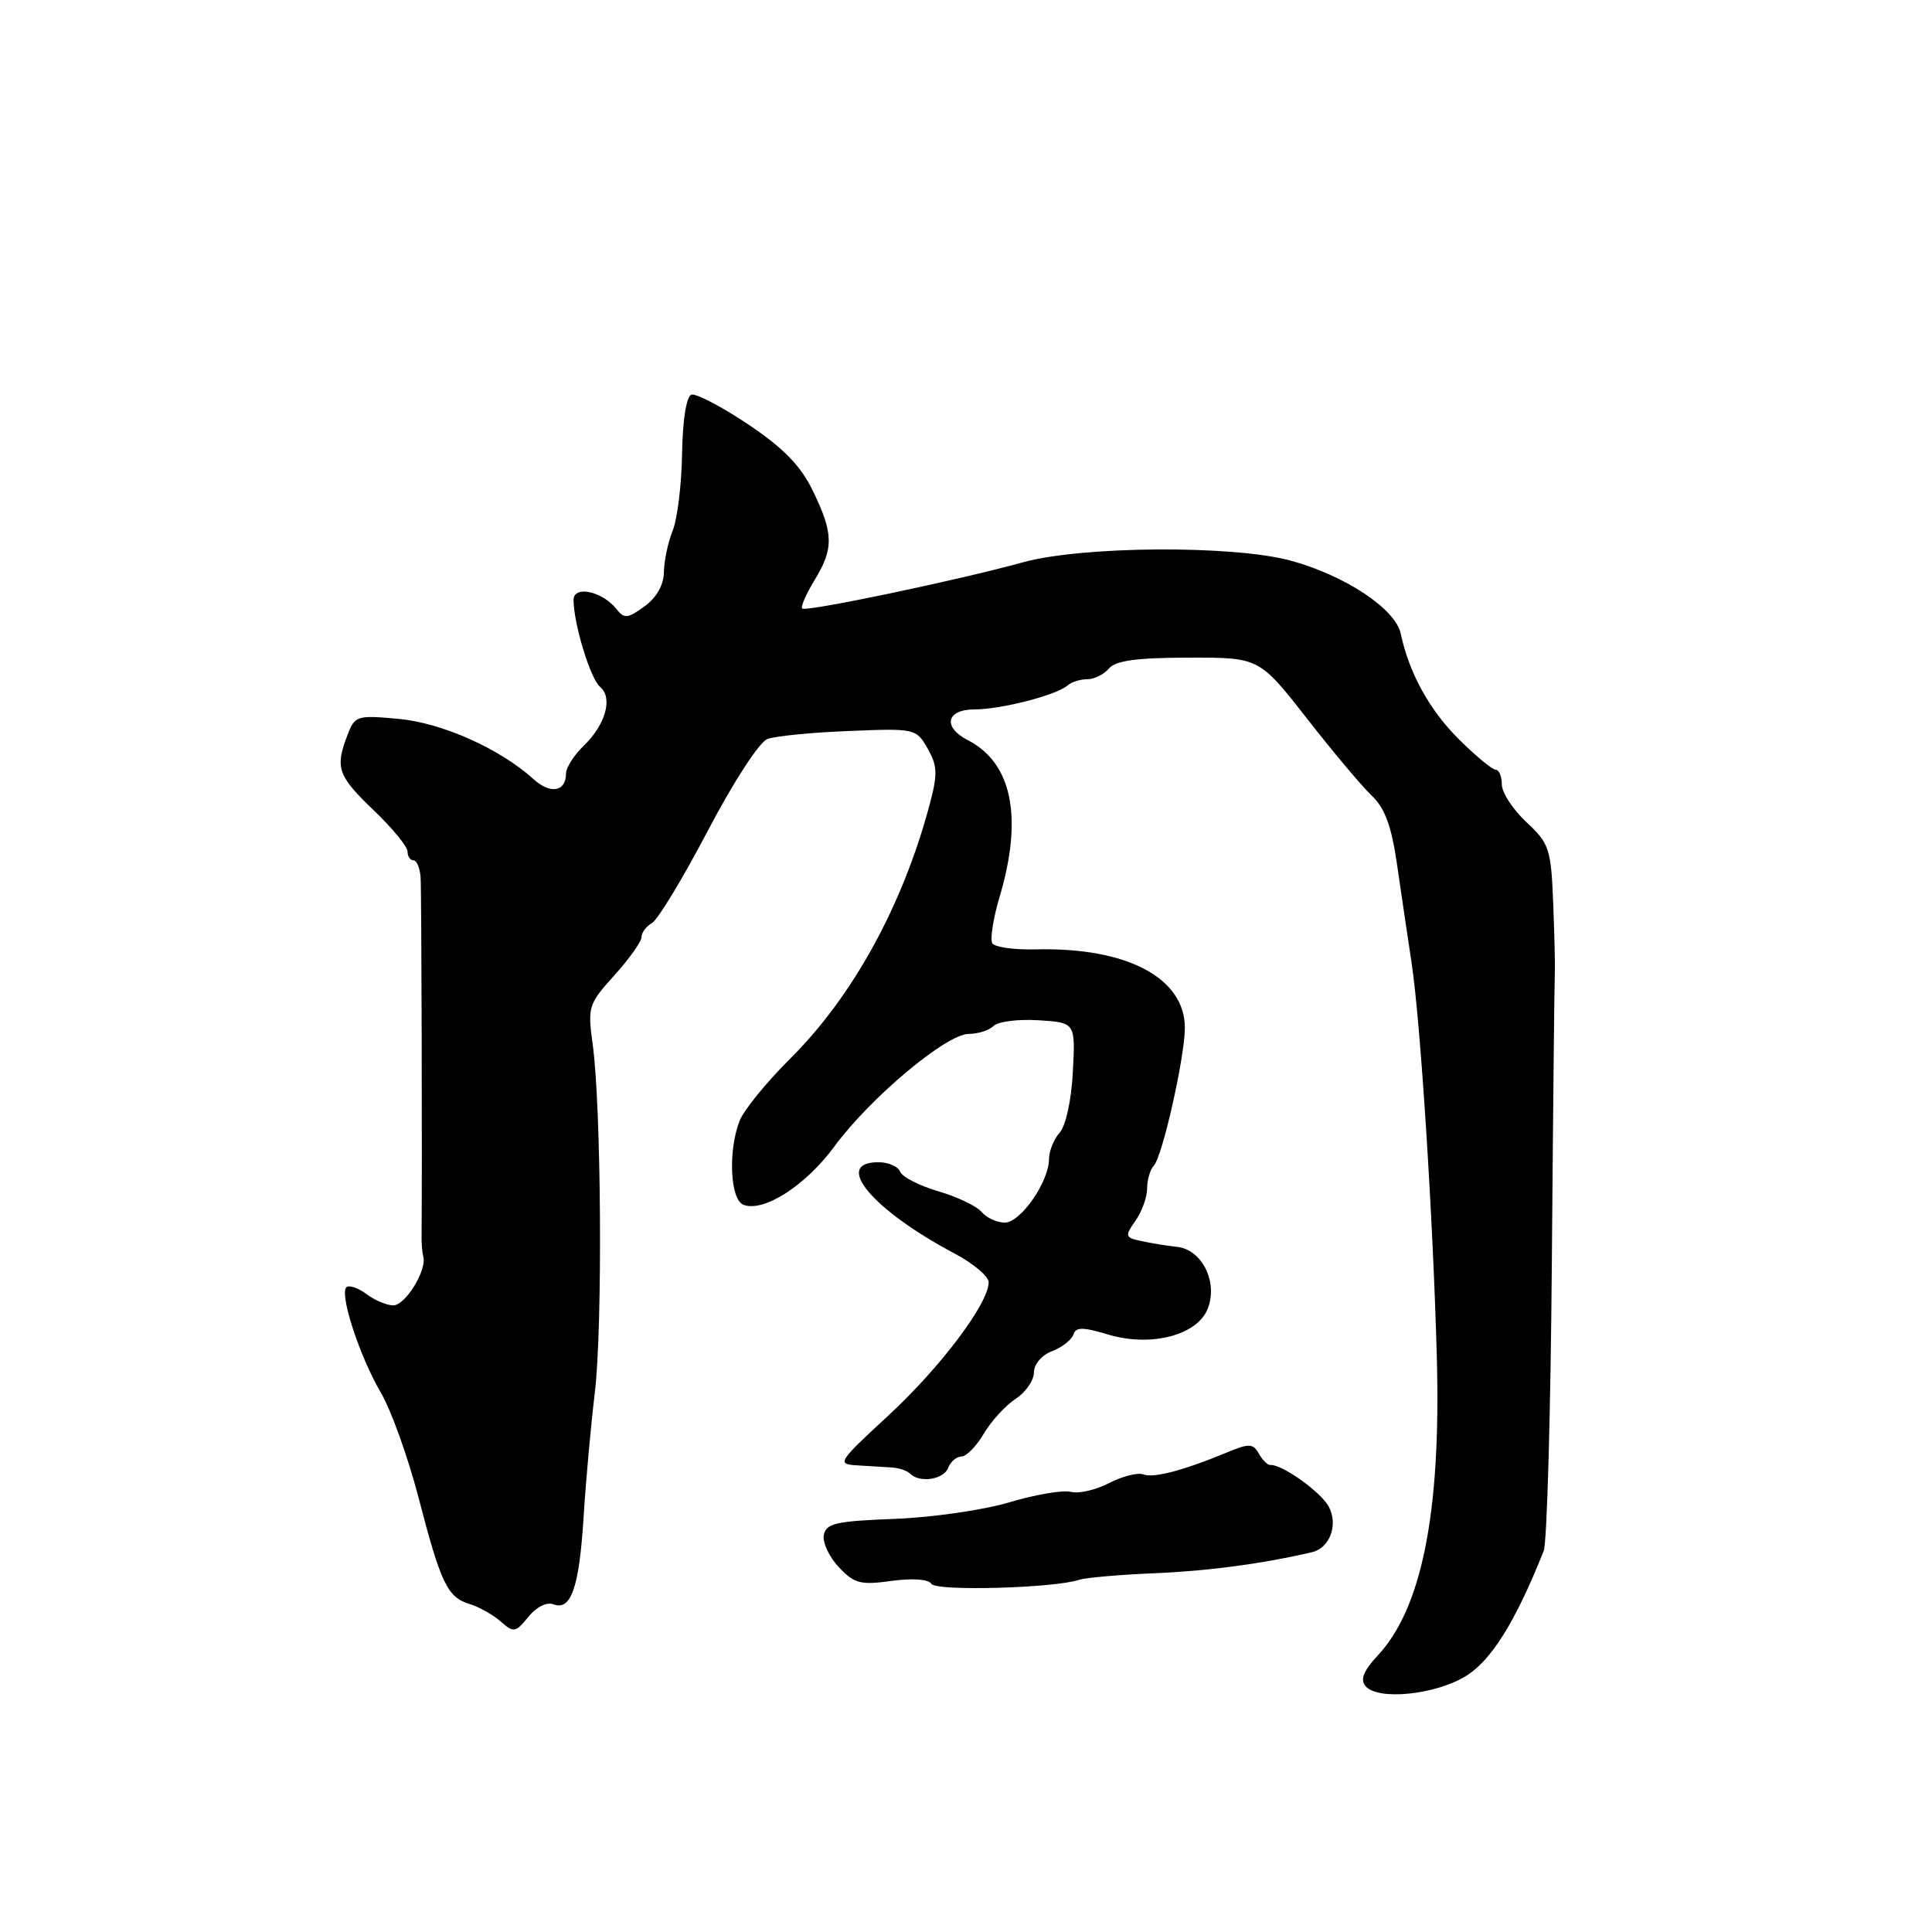<?xml version="1.0" encoding="UTF-8" standalone="no"?>
<!DOCTYPE svg PUBLIC "-//W3C//DTD SVG 1.1//EN" "http://www.w3.org/Graphics/SVG/1.1/DTD/svg11.dtd" >
<svg xmlns="http://www.w3.org/2000/svg" xmlns:xlink="http://www.w3.org/1999/xlink" version="1.1" viewBox="0 0 256 256">
 <g >
 <path fill="currentColor"
d=" M 194.20 222.11 C 197.60 220.04 200.81 214.90 204.55 205.50 C 204.99 204.40 205.47 187.07 205.63 167.00 C 205.79 146.93 205.97 129.82 206.02 129.00 C 206.07 128.18 205.98 124.01 205.81 119.74 C 205.52 112.44 205.30 111.79 202.25 108.93 C 200.46 107.26 199.00 105.02 199.00 103.95 C 199.00 102.88 198.64 102.00 198.20 102.00 C 197.76 102.00 195.57 100.20 193.34 97.99 C 189.42 94.10 186.72 89.21 185.60 83.95 C 184.91 80.67 178.21 76.24 171.00 74.28 C 163.33 72.21 143.35 72.34 135.50 74.52 C 126.96 76.88 106.78 81.11 106.30 80.63 C 106.07 80.41 106.81 78.71 107.94 76.86 C 110.50 72.67 110.45 70.68 107.69 65.00 C 106.08 61.69 103.81 59.37 99.11 56.21 C 95.59 53.86 92.21 52.10 91.61 52.30 C 90.95 52.52 90.45 55.65 90.38 60.08 C 90.32 64.16 89.76 68.77 89.13 70.32 C 88.51 71.86 87.99 74.34 87.97 75.82 C 87.95 77.51 87.00 79.18 85.40 80.35 C 83.17 81.97 82.72 82.02 81.68 80.70 C 79.82 78.34 76.00 77.53 76.00 79.49 C 76.00 82.62 78.23 89.95 79.51 91.01 C 81.24 92.44 80.26 95.99 77.37 98.79 C 76.07 100.05 75.00 101.71 75.00 102.48 C 75.00 104.92 72.93 105.28 70.68 103.23 C 66.25 99.21 58.55 95.77 52.78 95.25 C 47.28 94.75 47.01 94.83 46.03 97.43 C 44.38 101.75 44.75 102.79 49.50 107.35 C 51.98 109.72 54.00 112.18 54.00 112.83 C 54.00 113.47 54.35 114.00 54.79 114.00 C 55.22 114.00 55.64 115.01 55.73 116.25 C 55.86 117.97 55.95 155.03 55.86 164.01 C 55.85 164.84 55.95 165.96 56.09 166.51 C 56.57 168.35 53.69 173.00 52.09 172.97 C 51.22 172.95 49.65 172.29 48.60 171.50 C 47.56 170.71 46.37 170.27 45.95 170.53 C 44.87 171.20 47.58 179.60 50.47 184.55 C 51.83 186.86 54.07 193.10 55.45 198.41 C 58.43 209.87 59.28 211.65 62.25 212.55 C 63.49 212.93 65.33 213.97 66.35 214.86 C 68.06 216.37 68.32 216.33 70.01 214.24 C 71.07 212.93 72.45 212.24 73.34 212.58 C 75.67 213.47 76.75 210.34 77.33 201.00 C 77.62 196.32 78.29 188.90 78.82 184.50 C 79.86 175.80 79.68 146.63 78.53 138.35 C 77.85 133.42 77.97 133.04 81.41 129.23 C 83.38 127.05 85.00 124.77 85.00 124.18 C 85.00 123.58 85.63 122.74 86.40 122.30 C 87.17 121.86 90.50 116.35 93.80 110.06 C 97.22 103.54 100.62 98.31 101.70 97.92 C 102.74 97.53 107.60 97.05 112.49 96.86 C 121.26 96.50 121.41 96.54 122.92 99.19 C 124.23 101.50 124.26 102.58 123.16 106.69 C 119.60 120.00 113.01 132.00 104.73 140.25 C 101.55 143.41 98.51 147.15 97.98 148.56 C 96.45 152.58 96.76 158.97 98.51 159.64 C 101.19 160.67 106.75 157.10 110.57 151.90 C 115.29 145.48 125.40 137.00 128.35 137.00 C 129.59 137.00 131.08 136.52 131.66 135.94 C 132.24 135.36 134.92 135.02 137.61 135.19 C 142.50 135.50 142.50 135.50 142.16 142.00 C 141.97 145.74 141.23 149.17 140.41 150.08 C 139.64 150.95 139.00 152.52 139.00 153.58 C 138.99 156.60 135.24 162.00 133.14 162.00 C 132.10 162.00 130.72 161.37 130.08 160.60 C 129.44 159.83 126.86 158.59 124.33 157.85 C 121.81 157.11 119.53 155.94 119.27 155.25 C 119.00 154.56 117.71 154.00 116.39 154.00 C 110.29 154.00 115.56 160.31 126.53 166.12 C 128.99 167.43 131.00 169.13 131.00 169.91 C 131.00 172.70 124.66 181.13 117.77 187.51 C 110.96 193.81 110.84 194.01 113.63 194.17 C 115.21 194.27 117.26 194.39 118.20 194.45 C 119.13 194.51 120.22 194.88 120.61 195.28 C 121.88 196.54 125.04 196.05 125.64 194.50 C 125.95 193.68 126.74 193.00 127.39 193.00 C 128.04 193.00 129.37 191.64 130.35 189.98 C 131.34 188.31 133.23 186.24 134.57 185.36 C 135.91 184.49 137.00 182.91 137.00 181.86 C 137.00 180.77 138.02 179.56 139.40 179.04 C 140.71 178.54 141.98 177.55 142.22 176.85 C 142.56 175.82 143.45 175.82 146.82 176.83 C 152.53 178.54 158.70 176.92 160.05 173.36 C 161.39 169.84 159.27 165.59 155.99 165.22 C 154.62 165.07 152.47 164.72 151.21 164.44 C 149.07 163.98 149.02 163.80 150.46 161.75 C 151.31 160.54 152.00 158.62 152.00 157.48 C 152.00 156.33 152.40 154.97 152.89 154.45 C 154.03 153.24 157.00 140.04 157.00 136.19 C 157.00 129.56 149.28 125.50 137.29 125.80 C 134.42 125.87 131.81 125.51 131.49 124.99 C 131.17 124.47 131.60 121.70 132.45 118.84 C 135.58 108.33 134.11 101.08 128.25 98.08 C 124.87 96.35 125.38 94.00 129.13 94.00 C 132.64 94.00 139.99 92.11 141.45 90.83 C 141.97 90.37 143.15 90.00 144.08 90.00 C 145.00 90.00 146.29 89.36 146.94 88.58 C 147.80 87.54 150.62 87.15 157.48 87.14 C 166.85 87.12 166.85 87.12 173.18 95.21 C 176.65 99.66 180.54 104.28 181.81 105.48 C 183.51 107.09 184.39 109.51 185.12 114.58 C 185.67 118.39 186.53 124.20 187.03 127.50 C 188.24 135.44 189.92 161.84 190.40 180.36 C 190.91 200.47 188.38 213.12 182.57 219.35 C 180.68 221.37 180.21 222.55 180.93 223.41 C 182.53 225.34 190.10 224.60 194.20 222.11 Z  M 143.00 209.33 C 143.82 209.05 148.32 208.66 153.00 208.46 C 160.15 208.16 167.25 207.21 173.86 205.67 C 176.21 205.12 177.35 202.02 176.07 199.64 C 175.02 197.68 169.84 193.99 168.32 194.12 C 167.97 194.15 167.29 193.48 166.81 192.62 C 166.05 191.27 165.51 191.24 162.72 192.40 C 156.88 194.83 152.87 195.89 151.52 195.37 C 150.78 195.09 148.74 195.60 146.97 196.51 C 145.21 197.43 142.92 197.95 141.89 197.68 C 140.86 197.41 137.20 198.03 133.76 199.06 C 130.32 200.09 123.45 201.08 118.50 201.26 C 110.81 201.55 109.46 201.85 109.16 203.39 C 108.97 204.37 109.86 206.29 111.14 207.65 C 113.19 209.83 114.02 210.05 118.12 209.48 C 120.94 209.10 123.04 209.25 123.42 209.87 C 124.04 210.87 139.70 210.44 143.00 209.33 Z "/>
</g>
</svg>